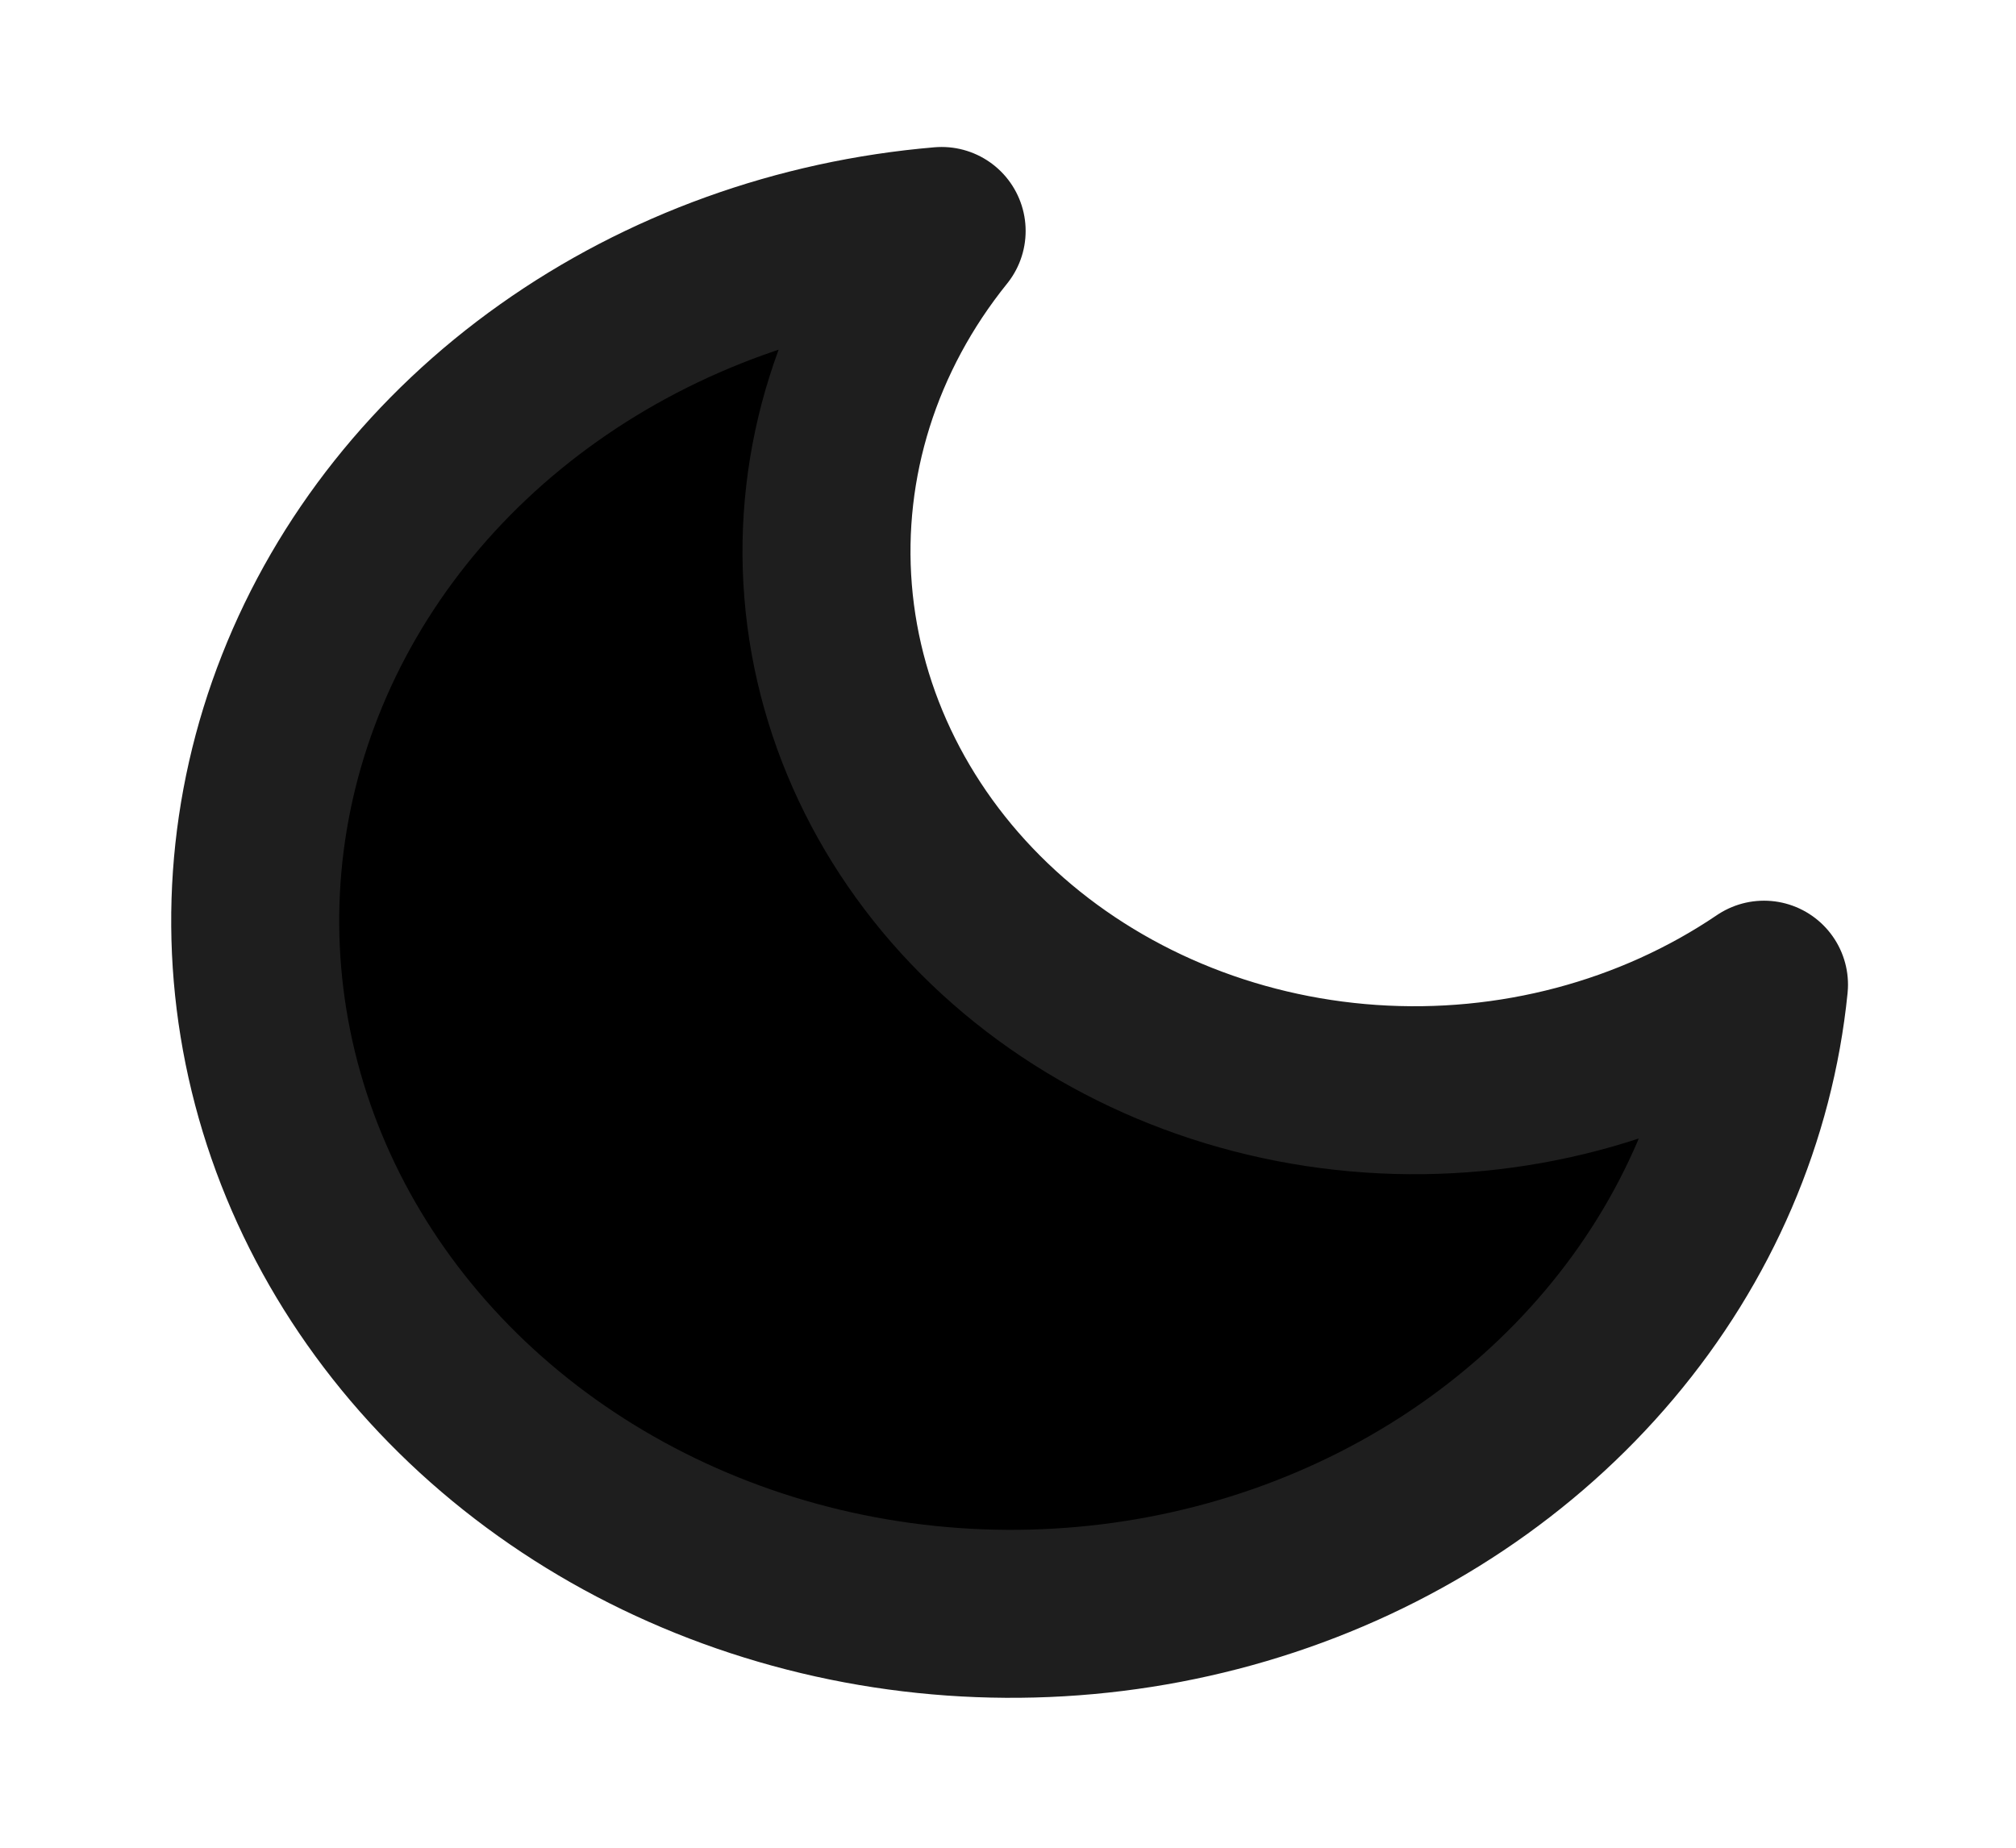 <svg width="48" height="44" viewBox="0 0 48 44" fill="none" xmlns="http://www.w3.org/2000/svg">
<path d="M42 23.448C41.685 26.569 40.408 29.543 38.316 32.022C36.225 34.502 33.407 36.384 30.191 37.449C26.976 38.513 23.496 38.717 20.159 38.035C16.822 37.352 13.766 35.813 11.348 33.597C8.931 31.381 7.252 28.58 6.508 25.521C5.764 22.462 5.985 19.272 7.147 16.325C8.308 13.377 10.362 10.793 13.066 8.877C15.771 6.96 19.016 5.788 22.42 5.5C20.427 7.972 19.468 11.017 19.717 14.083C19.966 17.148 21.408 20.029 23.779 22.203C26.15 24.376 29.293 25.697 32.637 25.926C35.981 26.155 39.303 25.275 42 23.448Z" fill="black" stroke="#1E1E1E" stroke-width="4" stroke-linecap="round" stroke-linejoin="round"/>
</svg>
